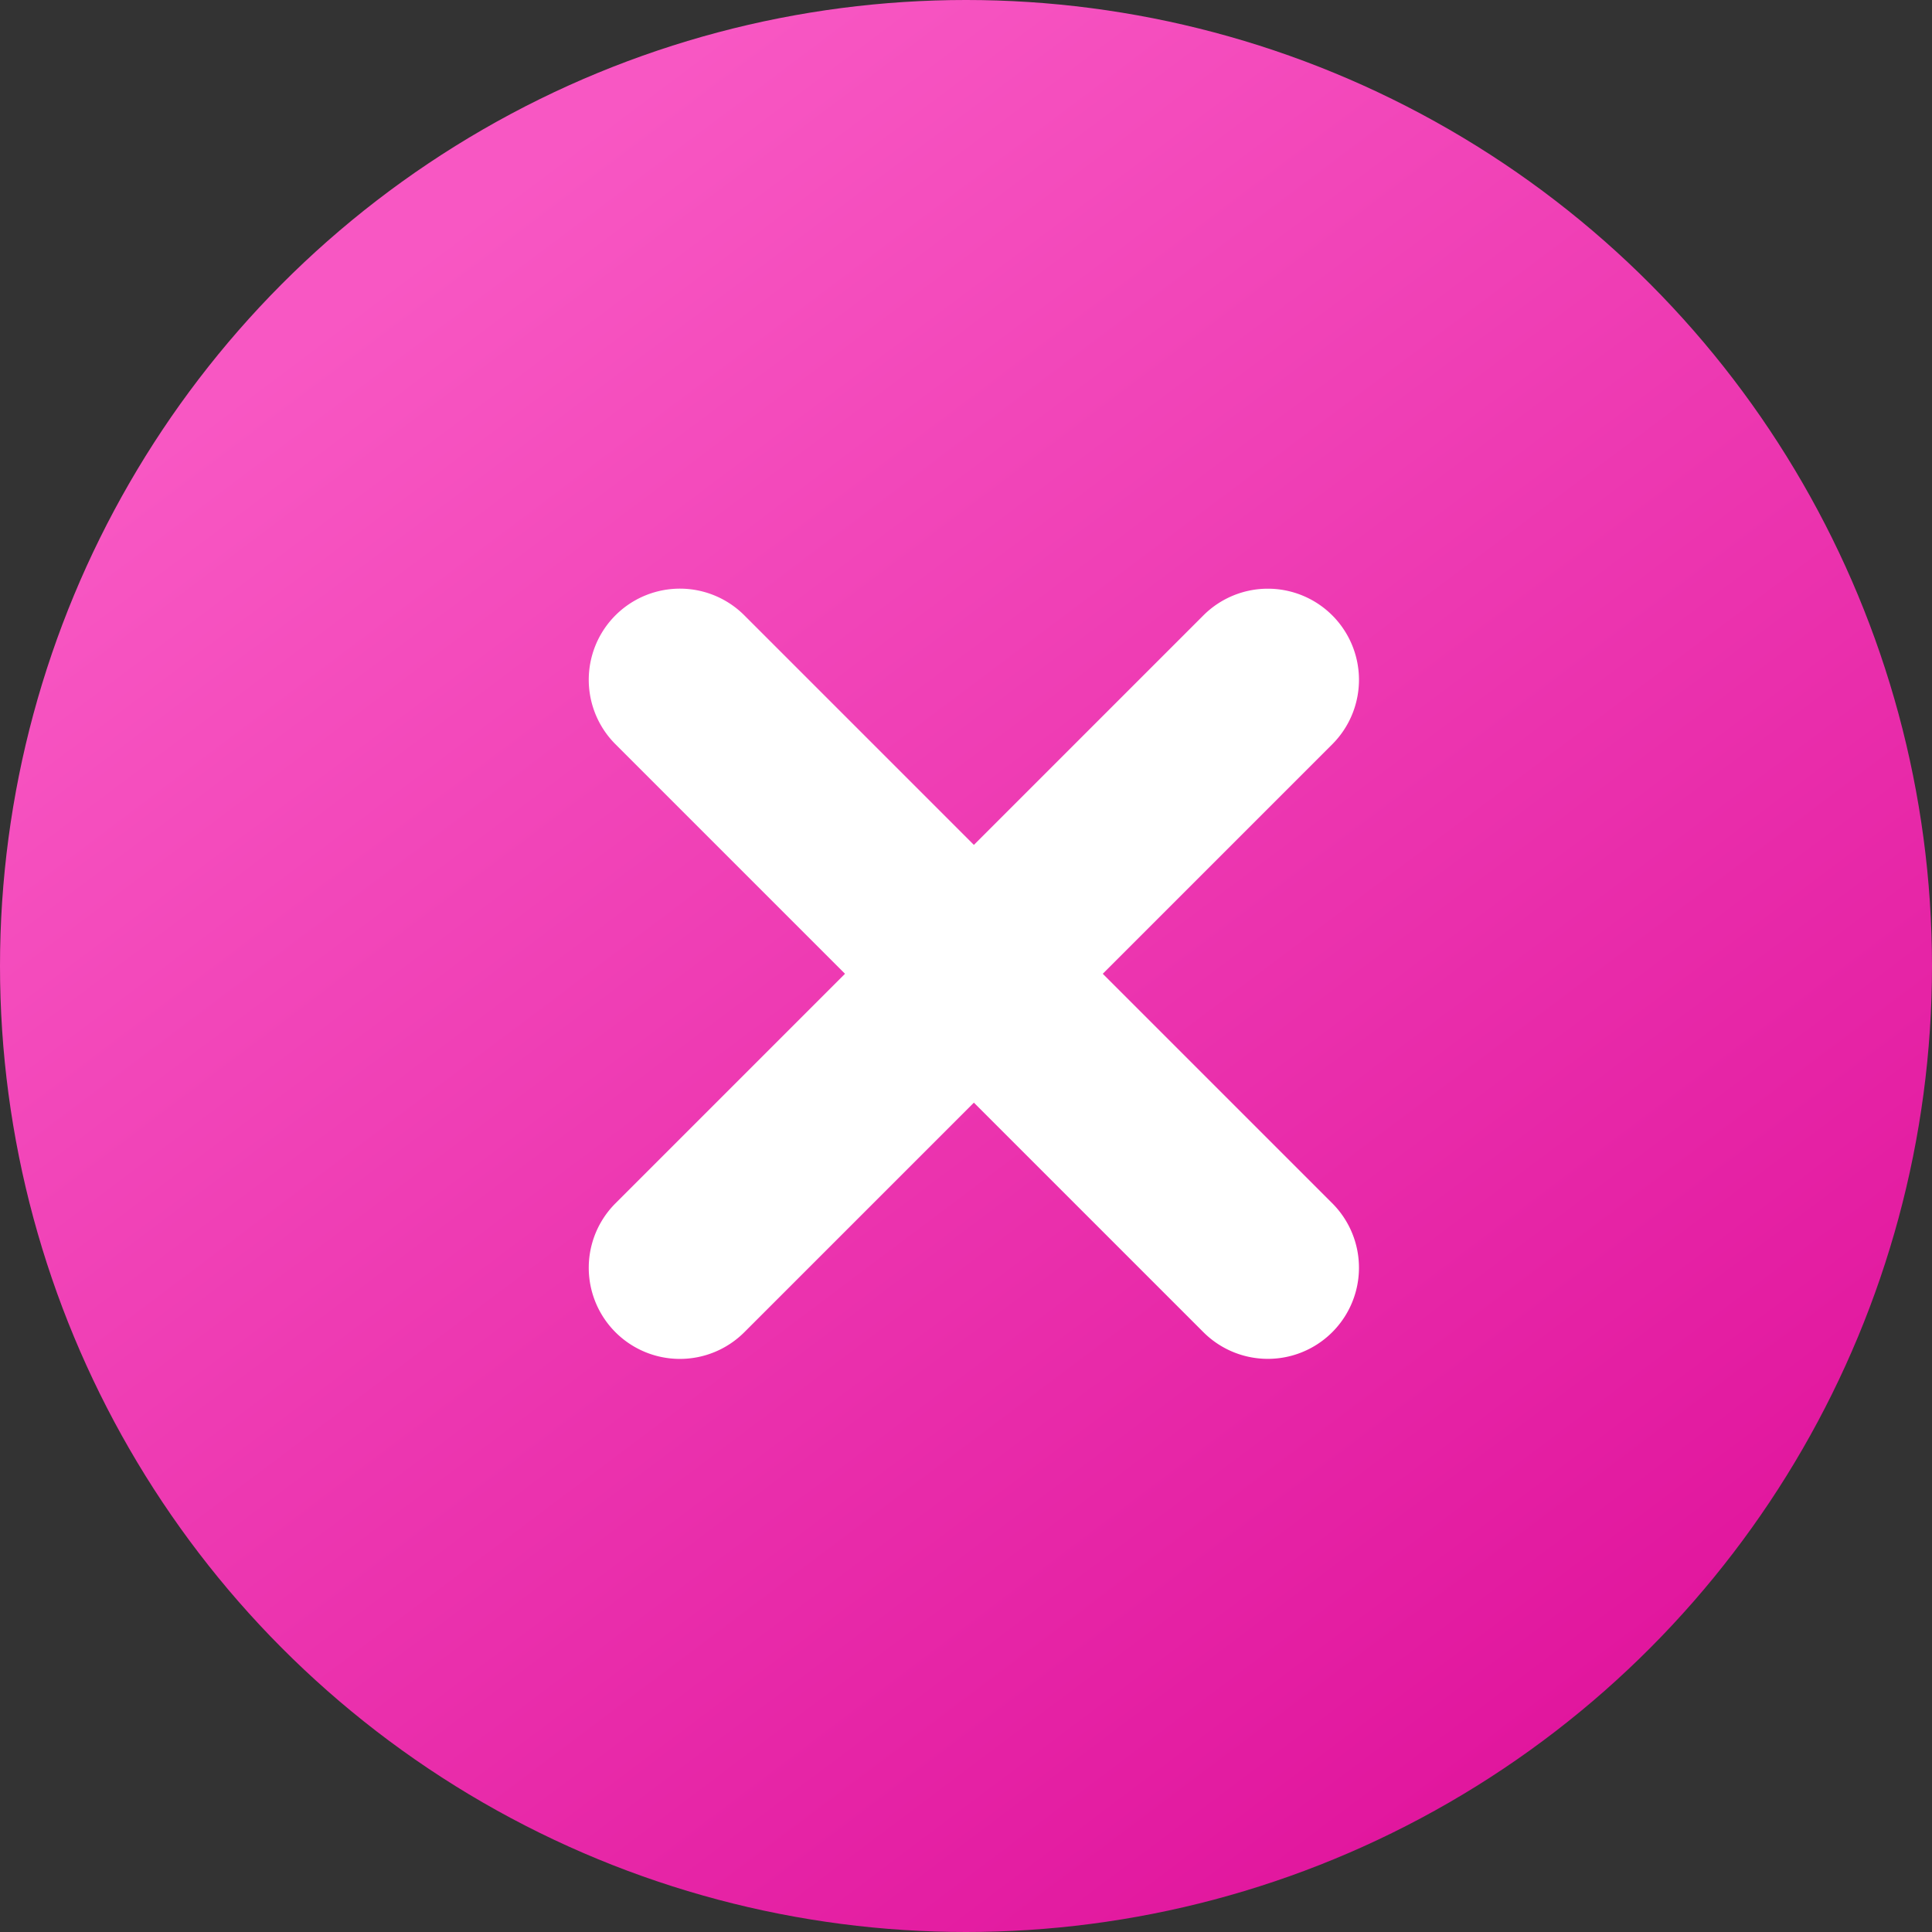 <svg id="Button" xmlns="http://www.w3.org/2000/svg" xmlns:xlink="http://www.w3.org/1999/xlink" width="53" height="53" viewBox="0 0 53 53">
  <rect x="0" y="0" width="53" height="53" fill="#333333" stroke="none"/>
  <defs>
    <linearGradient id="linear-gradient" x1="0.23" y1="0.126" x2="0.834" y2="0.93" gradientUnits="objectBoundingBox">
      <stop offset="0" stop-color="#f857c3"/>
      <stop offset="1" stop-color="#e0139c"/>
    </linearGradient>
  </defs>
  <circle id="Ellipse_8" data-name="Ellipse 8" cx="26.5" cy="26.5" r="26.5" fill="url(#linear-gradient)"/>
  <g id="add" transform="translate(26.715 9.17) rotate(45)">
    <g id="Group_15" data-name="Group 15" transform="translate(11.404)">
      <g id="Group_14" data-name="Group 14">
        <path id="Path_77" data-name="Path 77" d="M236.32,0a1,1,0,0,0-1,1V23.81a1,1,0,1,0,2,0V1A1,1,0,0,0,236.32,0Z" transform="translate(-235.318 0)" fill="#fff" stroke="#fff" stroke-width="3"/>
      </g>
    </g>
    <g id="Group_17" data-name="Group 17" transform="translate(0 11.404)">
      <g id="Group_16" data-name="Group 16">
        <path id="Path_78" data-name="Path 78" d="M23.81,235.318H1a1,1,0,1,0,0,2H23.81a1,1,0,1,0,0-2Z" transform="translate(0 -235.318)" fill="#fff" stroke="#fff" stroke-width="3"/>
      </g>
    </g>
  </g>
</svg>
